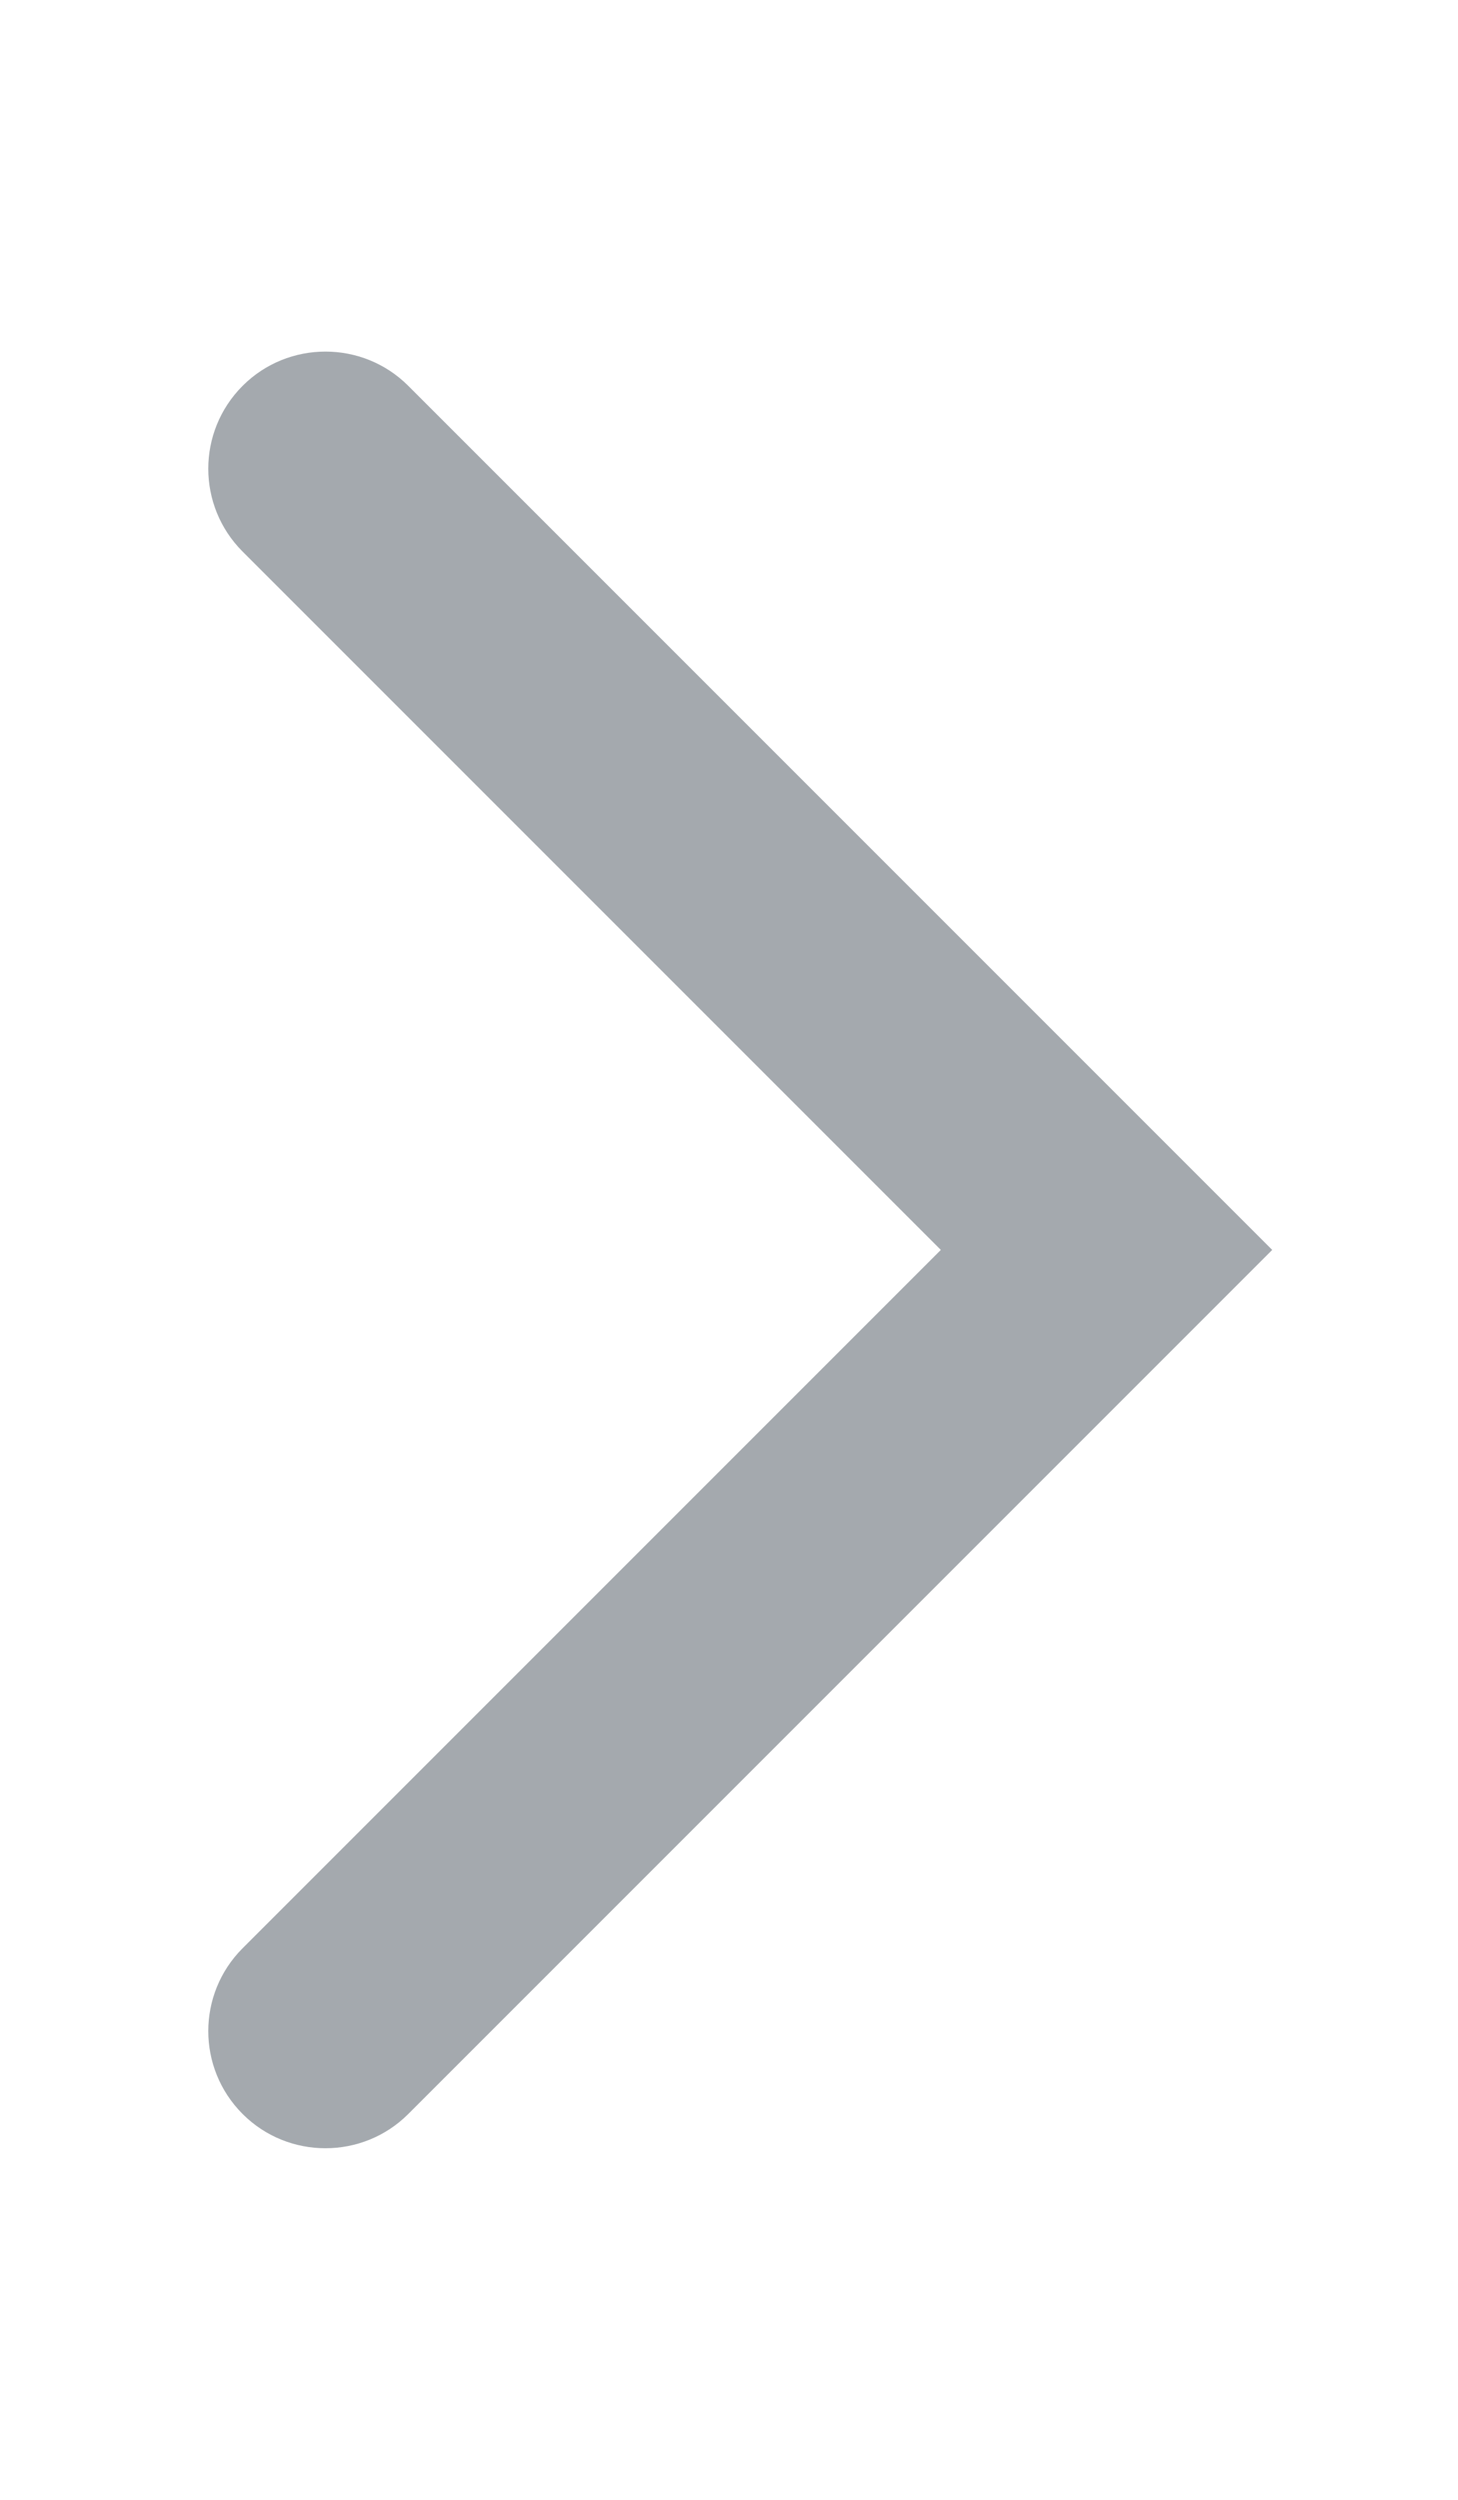 <svg width="7" height="12" viewBox="0 0 7 12" fill="none" xmlns="http://www.w3.org/2000/svg">
<path fill-rule="evenodd" clip-rule="evenodd" d="M1.165 1.852C1.384 1.633 1.741 1.633 1.96 1.852L6.108 6L1.96 10.148C1.741 10.367 1.384 10.367 1.165 10.148C0.945 9.928 0.945 9.572 1.165 9.352L4.517 6L1.165 2.648C0.945 2.428 0.945 2.072 1.165 1.852Z" fill="#A4A9AE"/>
</svg>
